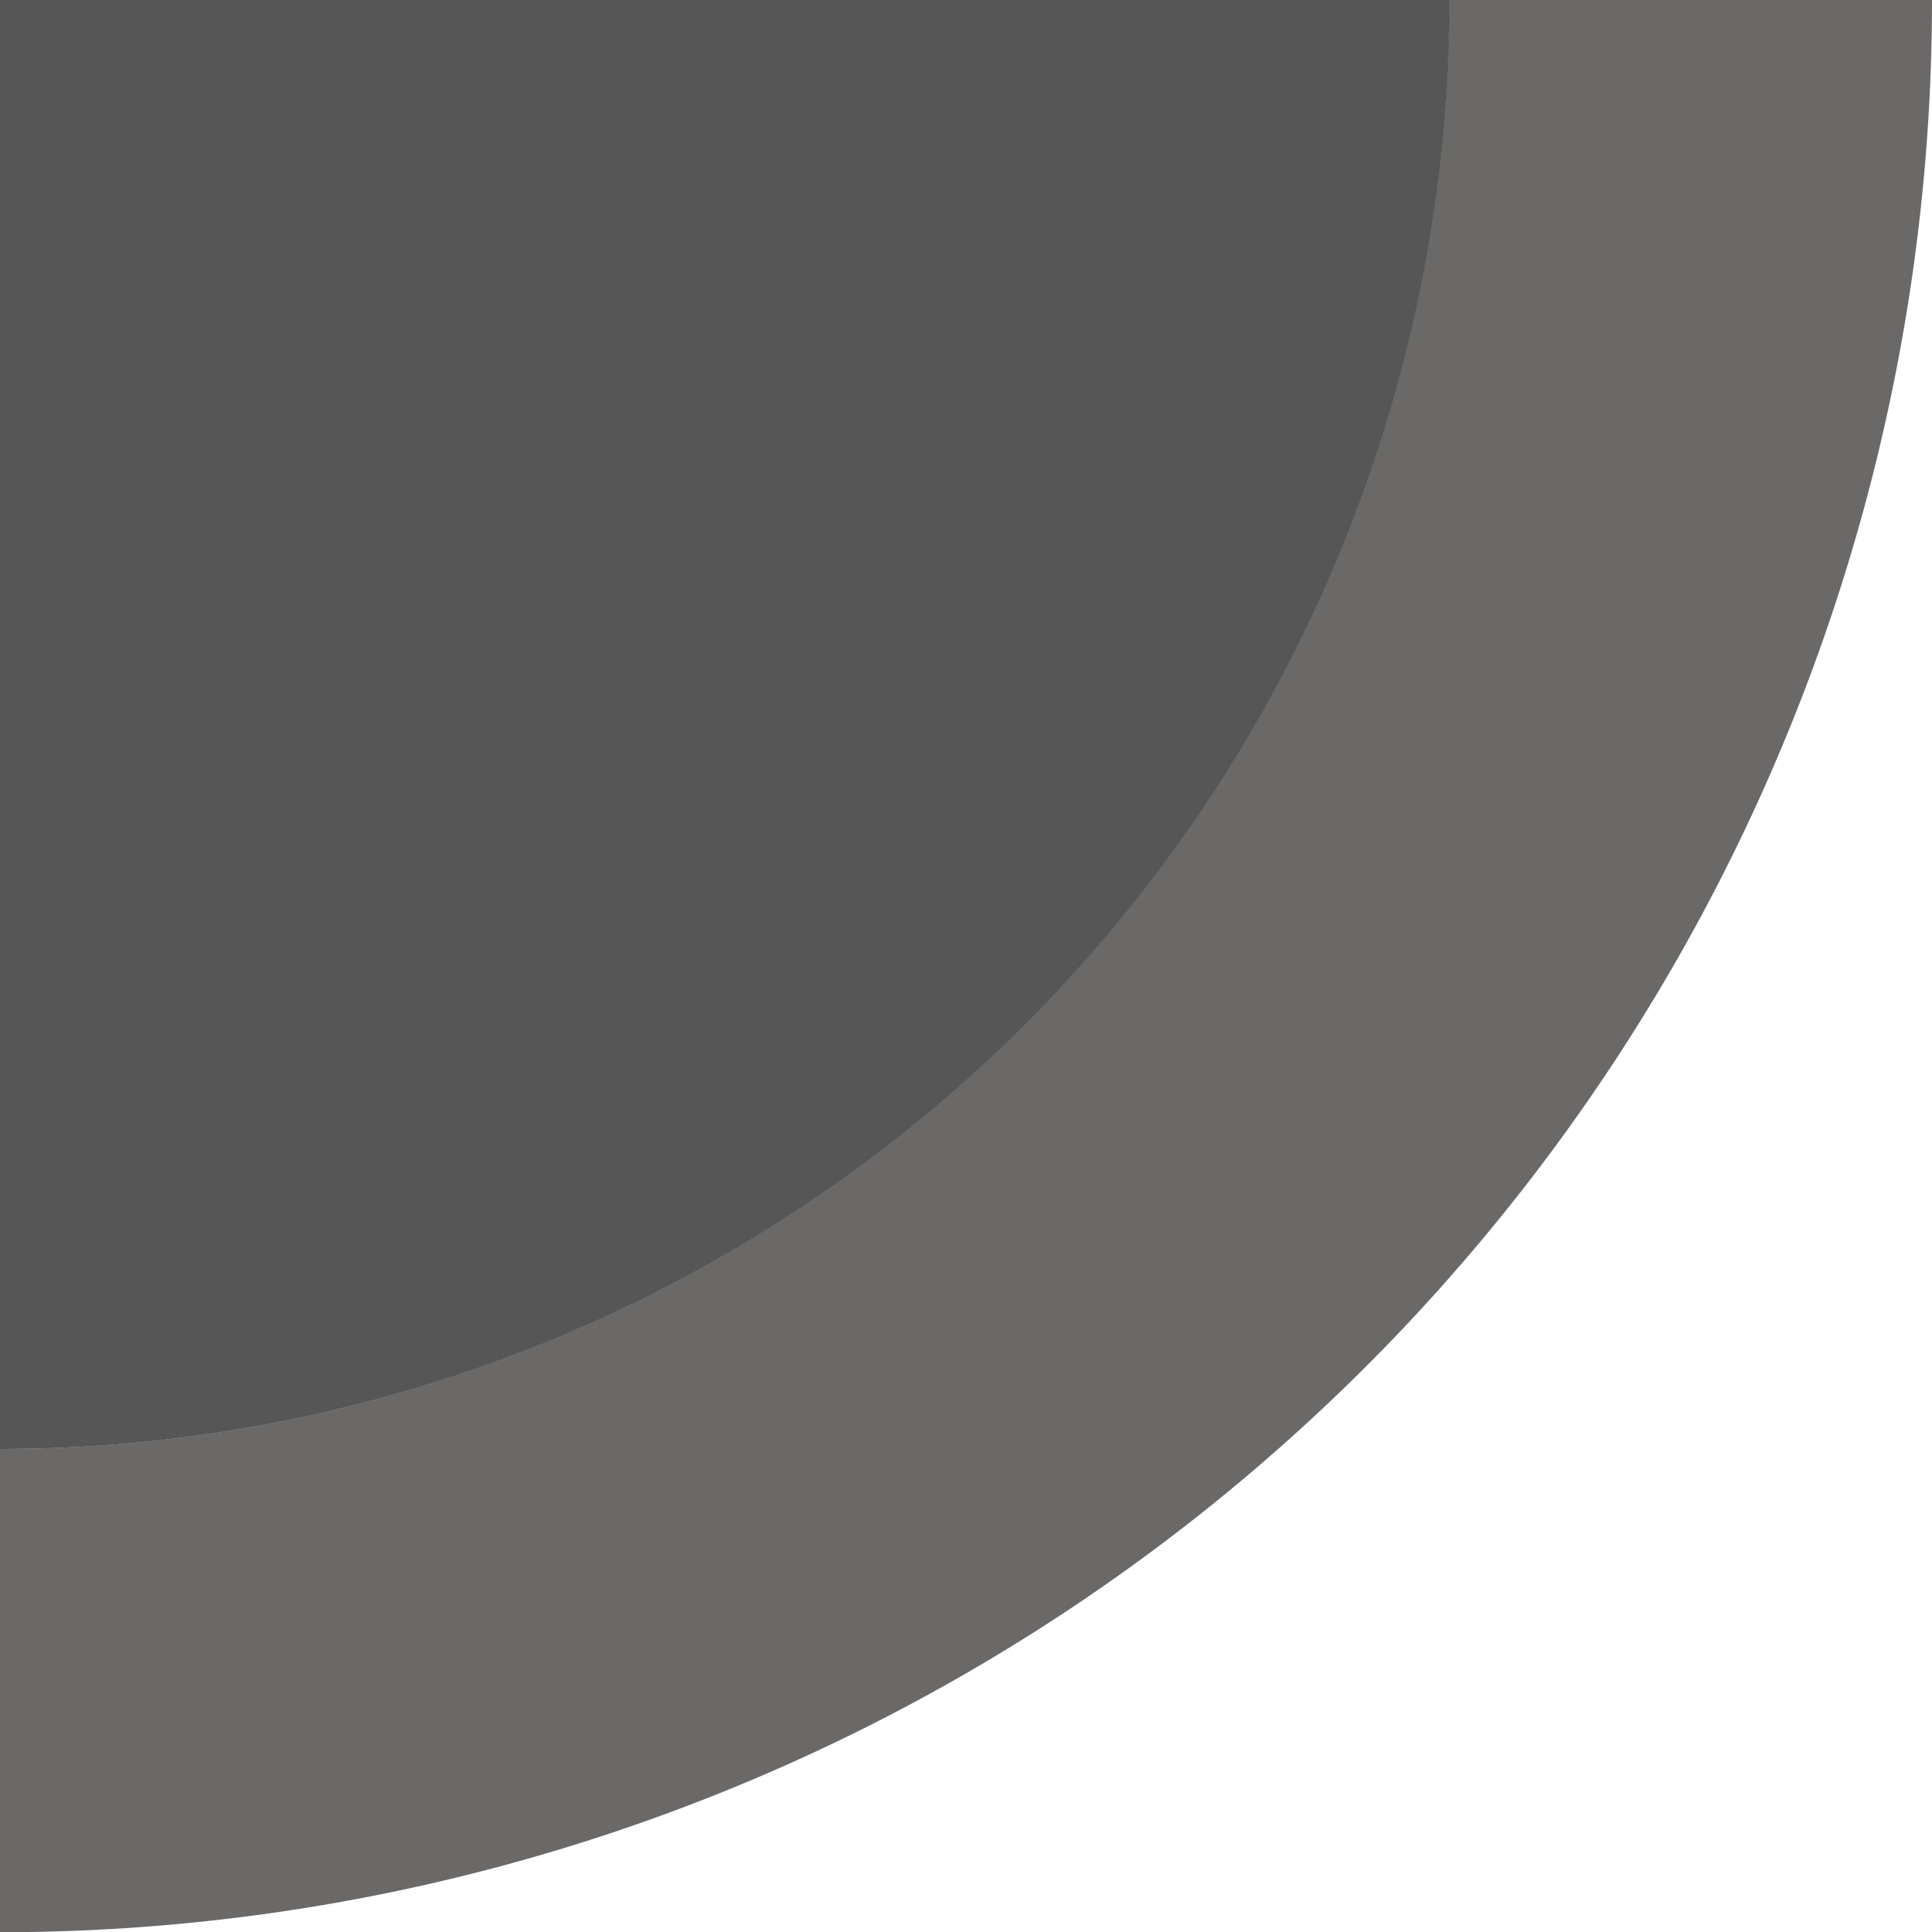 <?xml version="1.0" encoding="UTF-8" standalone="no"?>
<svg
   xmlns:dc="http://purl.org/dc/elements/1.1/"
   xmlns:cc="http://creativecommons.org/ns#"
   xmlns:rdf="http://www.w3.org/1999/02/22-rdf-syntax-ns#"
   xmlns:svg="http://www.w3.org/2000/svg"
   xmlns="http://www.w3.org/2000/svg"
   xmlns:sodipodi="http://sodipodi.sourceforge.net/DTD/sodipodi-0.dtd"
   xmlns:inkscape="http://www.inkscape.org/namespaces/inkscape"
   width="4px"
   height="4px"
   viewBox="0 0 4 4"
   version="1.1"
   id="SVGRoot"
   sodipodi:docname="back_title_right.svg"
   inkscape:version="1.0.2 (e86c870879, 2021-01-15)">
  <defs
     id="defs833" />
  <sodipodi:namedview
     id="base"
     pagecolor="#ffffff"
     bordercolor="#666666"
     borderopacity="1.0"
     inkscape:pageopacity="0.0"
     inkscape:pageshadow="2"
     inkscape:zoom="63.356767"
     inkscape:cx="1.4251733"
     inkscape:cy="0.88292121"
     inkscape:document-units="px"
     inkscape:current-layer="layer1"
     inkscape:document-rotation="0"
     showgrid="true"
     inkscape:window-width="1848"
     inkscape:window-height="1043"
     inkscape:window-x="72"
     inkscape:window-y="0"
     inkscape:window-maximized="1">
    <inkscape:grid
       type="xygrid"
       id="grid1407" />
  </sodipodi:namedview>
  <g
     inkscape:label="Слой 1"
     inkscape:groupmode="layer"
     id="layer1">
    <path
       id="path1458"
       style="opacity:1;fill:#6b6968;fill-opacity:1"
       d="M 4,0 A 4,4 0 0 1 0.061,4 H -2.625105e-8 V 3 A 3,3 0 0 0 3,0 Z" />
    <path
       id="path1468"
       style="opacity:0.75;fill:#1e1e1e;fill-opacity:1"
       d="M 3,0 A 3,3 0 0 1 3,0.051 3,3 0 0 1 -2.625105e-8,3 V 0 Z" />
  </g>
</svg>
